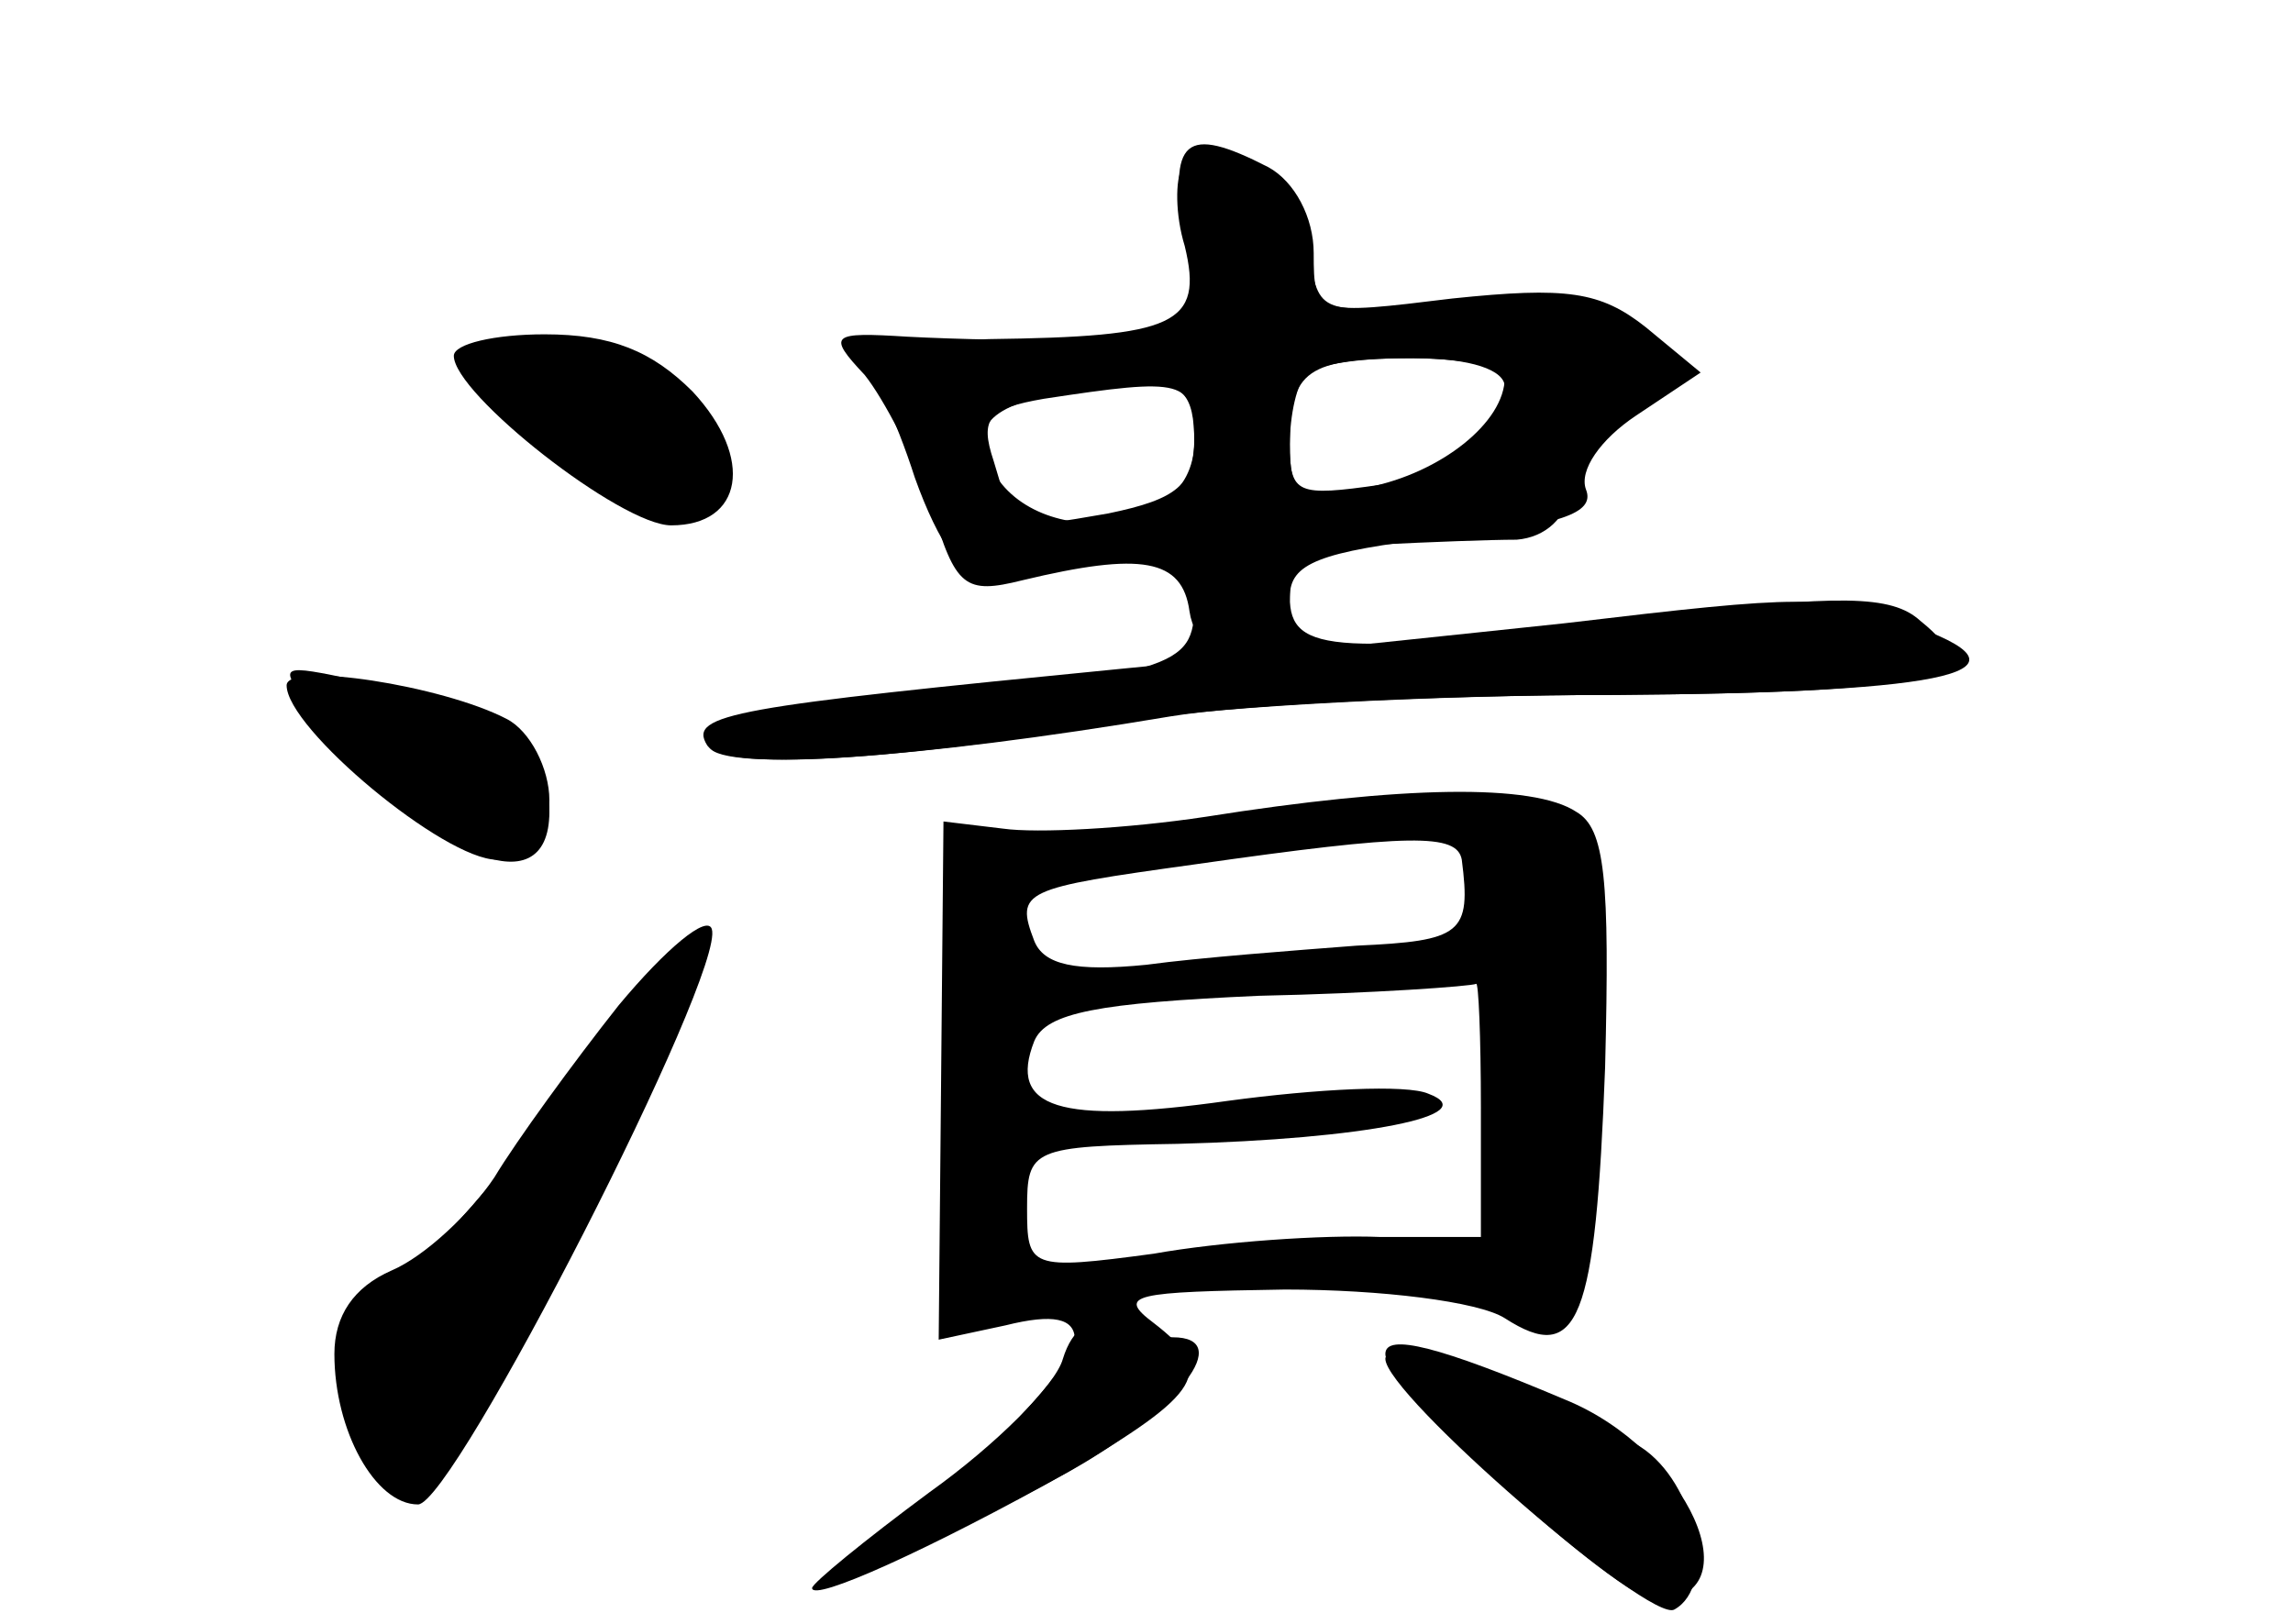 <?xml version="1.0" standalone="no"?>
<!DOCTYPE svg PUBLIC "-//W3C//DTD SVG 20010904//EN"
 "http://www.w3.org/TR/2001/REC-SVG-20010904/DTD/svg10.dtd">
<svg version="1.0" xmlns="http://www.w3.org/2000/svg"
 width="96pt" height="68pt" viewBox="0 0 96 68"
 preserveAspectRatio="xMidYMid meet">
<g transform="translate(0,68) scale(0.1,-0.1)" fill="#000000" stroke="none">
<g id="part-0" class="char-part">
  <path d="M495 610 c-3 -5 -3 -20 1 -33 8 -33 -4 -38 -82 -39 -35 -1 -60 -4
-55 -7 5 -3 16 -26 24 -51 10 -28 21 -43 29 -41 7 2 30 6 51 9 34 4 37 2 37
-21 0 -27 -8 -29 -142 -43 -41 -4 -65 -11 -61 -17 6 -10 86 -5 193 13 30 5
114 9 187 9 131 1 157 7 127 31 -12 11 -34 11 -109 2 -136 -17 -155 -16 -155
8 0 16 7 20 38 22 20 1 46 2 57 2 12 1 21 9 23 22 2 12 14 27 28 35 l25 13
-23 18 c-19 14 -34 17 -80 12 -56 -6 -56 -6 -60 21 -3 28 -42 53 -53 35z m135
-92 c0 -24 -15 -35 -52 -41 -35 -5 -38 -4 -38 17 0 31 7 36 52 36 24 0 38 -5
38 -12z m-130 -23 c0 -44 -79 -46 -88 -2 -3 15 16 23 66 26 17 1 22 -4 22 -24z"/>
  <path d="M190 531 c0 -16 70 -71 91 -71 30 0 35 28 9 56 -17 17 -34 24 -62 24
-21 0 -38 -4 -38 -9z"/>
  <path d="M120 393 c0 -18 66 -73 88 -73 17 0 22 6 22 25 0 13 -8 29 -18 34
-27 14 -92 24 -92 14z"/>
  <path d="M505 338 c-33 -5 -71 -7 -85 -5 l-25 3 -1 -109 -1 -108 28 6 c20 5
29 3 29 -6 0 -12 -51 -64 -86 -87 -40 -26 25 -1 82 31 58 34 63 43 37 63 -16
12 -8 13 55 14 40 0 81 -5 92 -12 31 -20 38 -1 42 105 2 79 0 100 -12 107 -18
12 -73 11 -155 -2z m107 -18 c4 -31 0 -34 -44 -36 -26 -2 -66 -5 -88 -8 -30
-3 -43 0 -47 10 -8 21 -5 22 67 32 91 13 110 13 112 2z m8 -104 l0 -54 -42 0
c-24 1 -67 -2 -95 -7 -52 -7 -53 -6 -53 19 0 25 2 26 63 27 78 2 129 12 105
21 -9 4 -47 2 -84 -3 -71 -10 -92 -3 -81 25 5 12 27 16 94 19 48 1 89 4 91 5
1 1 2 -22 2 -52z"/>
  <path d="M259 259 c-19 -24 -43 -57 -52 -72 -10 -15 -29 -33 -43 -39 -16 -7
-24 -19 -24 -35 0 -32 17 -63 35 -63 15 0 129 223 123 241 -2 6 -19 -8 -39
-32z"/>
  <path d="M580 113 c0 -14 98 -103 113 -103 42 0 14 63 -38 84 -52 22 -75 28
-75 19z"/>
</g>
<g id="part-1" class="char-part">
  <path d="M200 531 c0 -16 61 -61 81 -61 24 0 26 36 2 48 -28 14 -83 22 -83 13z"/>
  <path d="M130 384 c49 -63 100 -85 100 -44 0 23 -32 45 -80 55 -33 7 -34 7
-20 -11z"/>
  <path d="M260 252 c-14 -20 -47 -60 -73 -89 -47 -49 -48 -53 -35 -79 7 -15 18
-29 23 -31 11 -3 118 212 113 227 -2 5 -14 -7 -28 -28z"/>
</g>
<g id="part-2" class="char-part">
  <path d="M496 580 l7 -40 -44 -2 c-24 -1 -60 0 -79 1 -32 2 -34 1 -18 -16 8
-10 21 -35 28 -55 10 -34 14 -37 38 -31 50 12 67 9 70 -13 4 -27 42 -21 42 6
0 14 12 19 64 25 49 5 64 10 60 20 -3 8 6 21 21 31 l27 18 -23 19 c-19 15 -33
17 -81 12 -57 -7 -58 -7 -58 19 0 15 -8 30 -19 36 -35 18 -42 12 -35 -30z
m134 -58 c0 -19 -27 -40 -57 -46 -30 -5 -33 -3 -33 18 0 12 3 26 7 29 9 10 83
9 83 -1z m-130 -26 c0 -19 -7 -25 -36 -31 -41 -7 -39 -8 -48 22 -6 18 -2 22
21 26 59 9 63 8 63 -17z"/>
</g>
<g id="part-3" class="char-part">
  <path d="M655 419 c-38 -4 -122 -13 -185 -19 -163 -16 -182 -19 -174 -32 7
-11 77 -7 184 11 30 5 119 10 197 10 143 1 179 10 121 30 -34 12 -42 12 -143
0z"/>
</g>
<g id="part-4" class="char-part">
  <path d="M445 111 c-3 -11 -28 -36 -56 -56 -27 -20 -49 -38 -49 -40 0 -6 49
16 108 49 46 26 69 56 43 56 -5 0 -16 3 -24 6 -10 3 -18 -2 -22 -15z"/>
  <path d="M580 111 c0 -15 111 -111 121 -105 18 10 9 53 -14 68 -32 21 -107 47
-107 37z"/>
</g>
</g>
</svg>